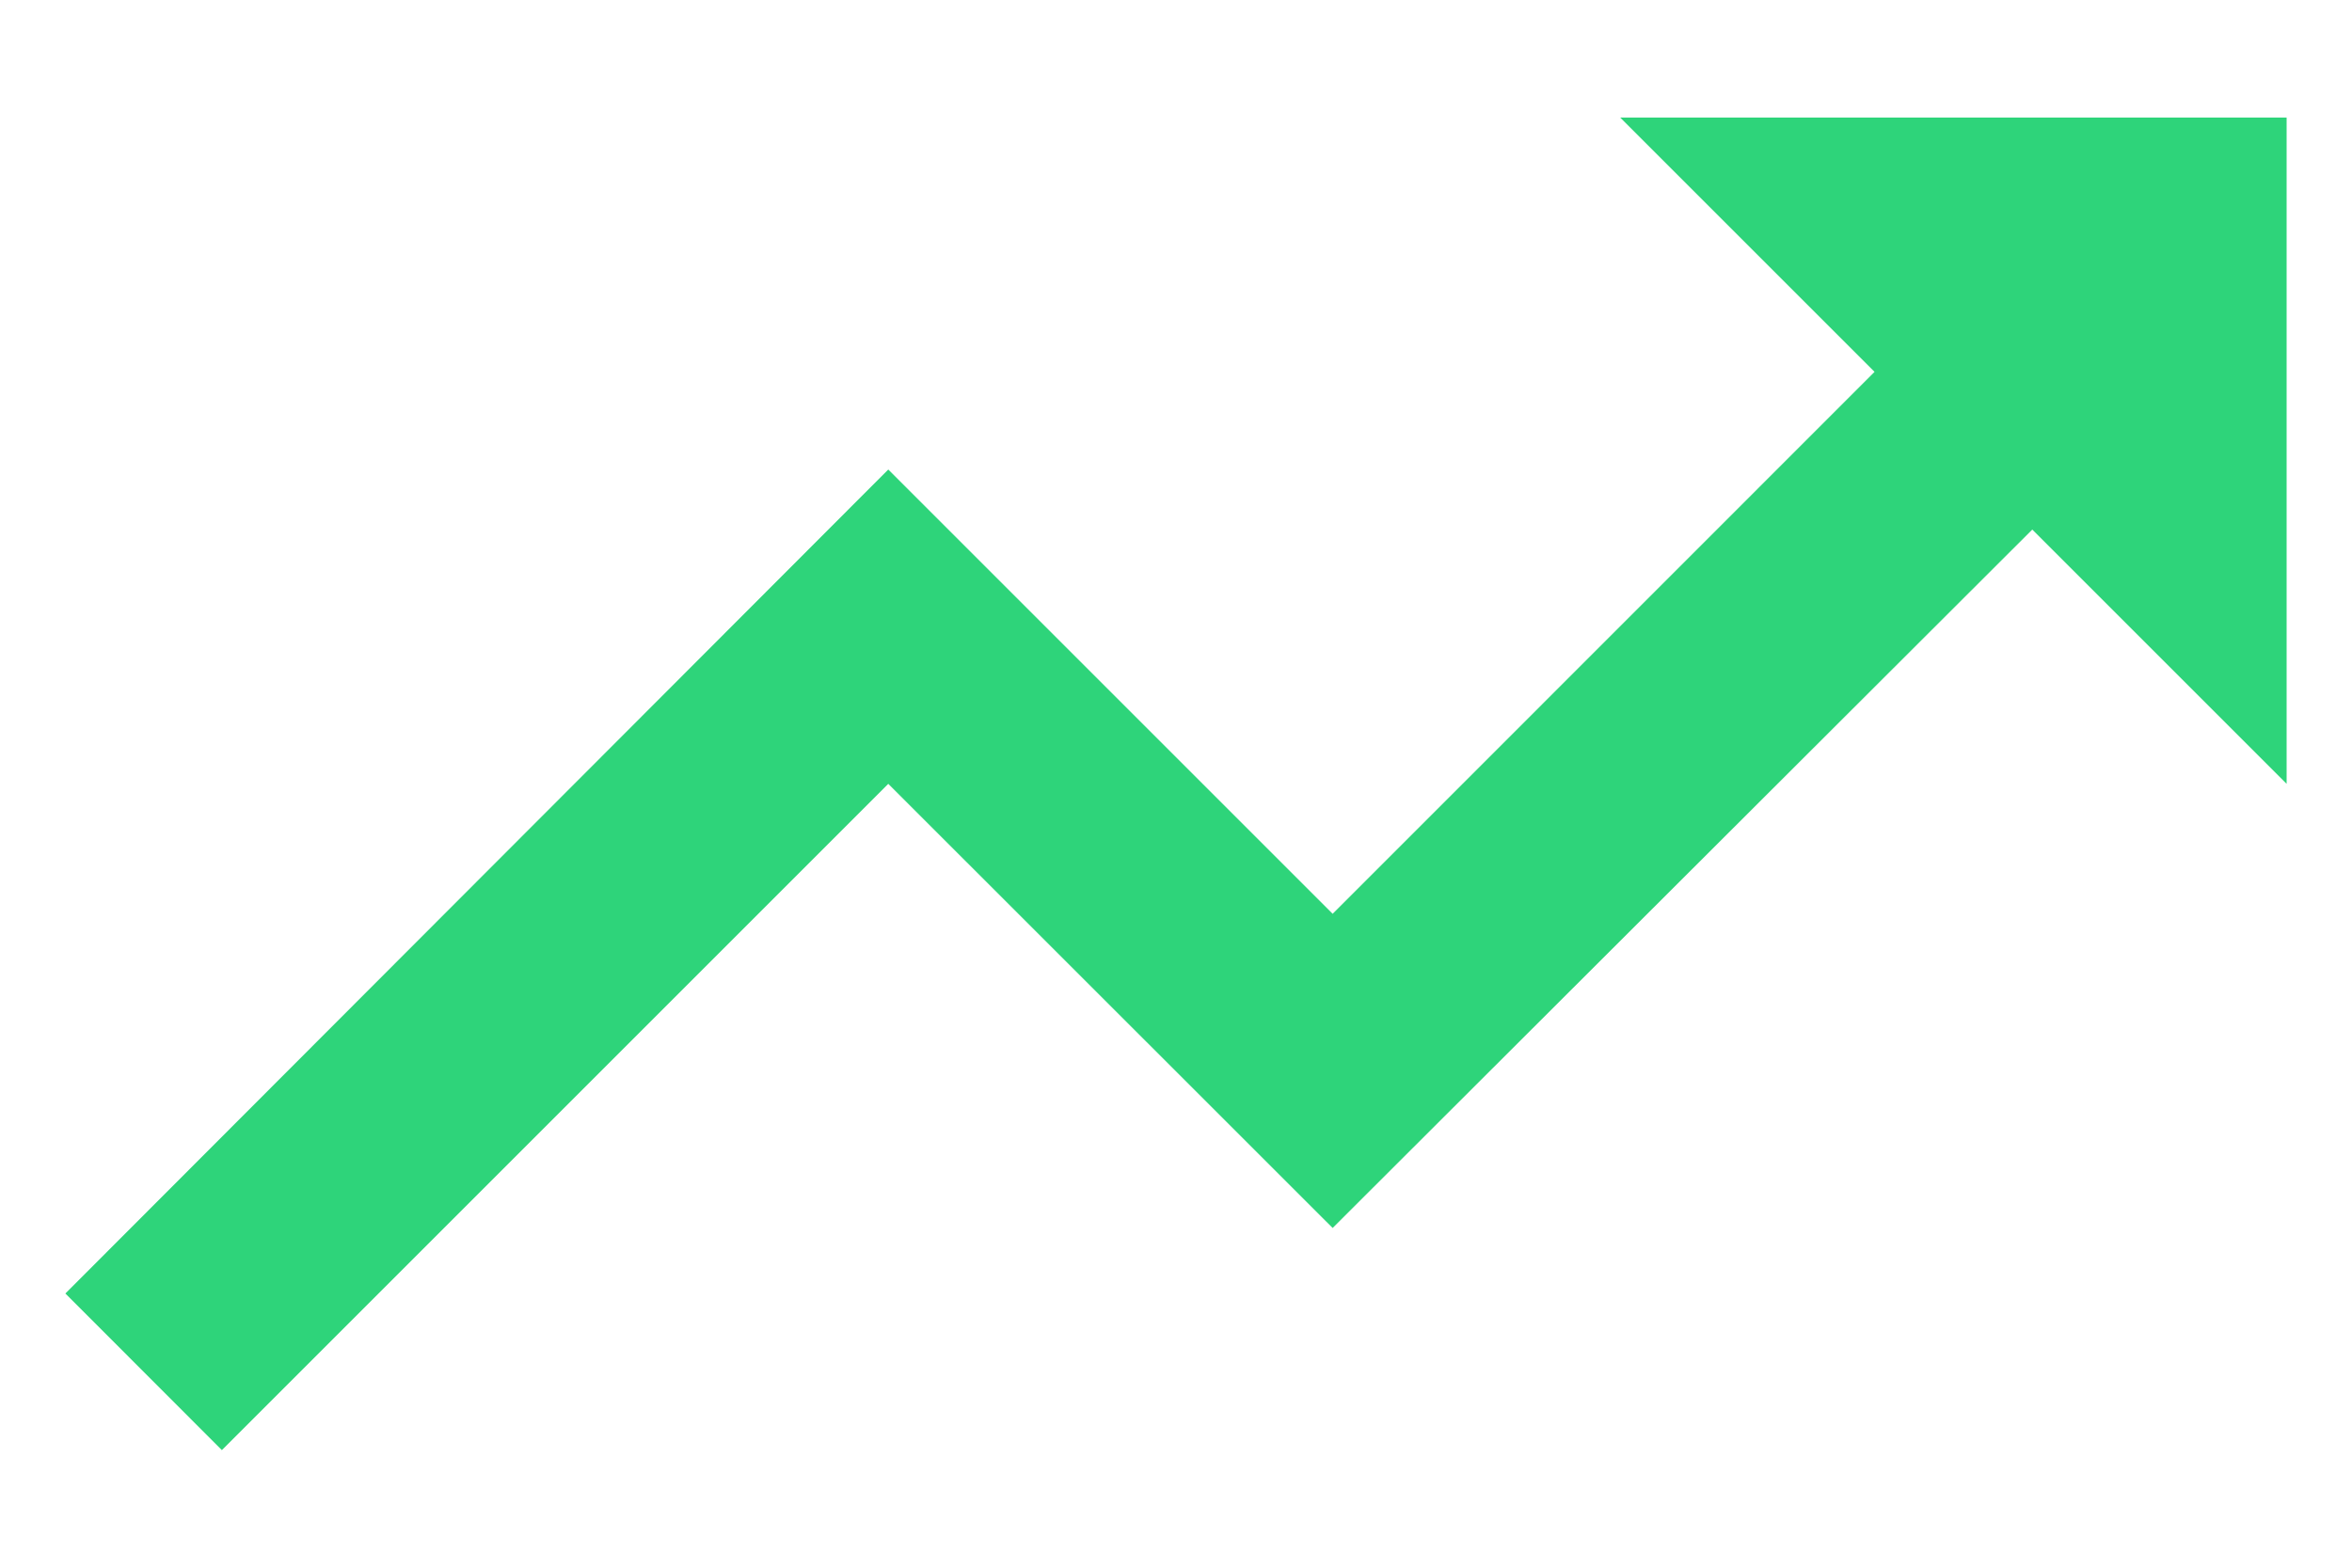 <svg width="15" height="10" viewBox="0 0 15 10" fill="none" xmlns="http://www.w3.org/2000/svg">
<path d="M10.333 0.75L11.955 2.372L8.499 5.829L5.665 2.995L0.417 8.251L1.415 9.25L5.665 5L8.499 7.833L12.961 3.378L14.583 5V0.75H10.333Z" fill="#2ED47A"/>
</svg>
